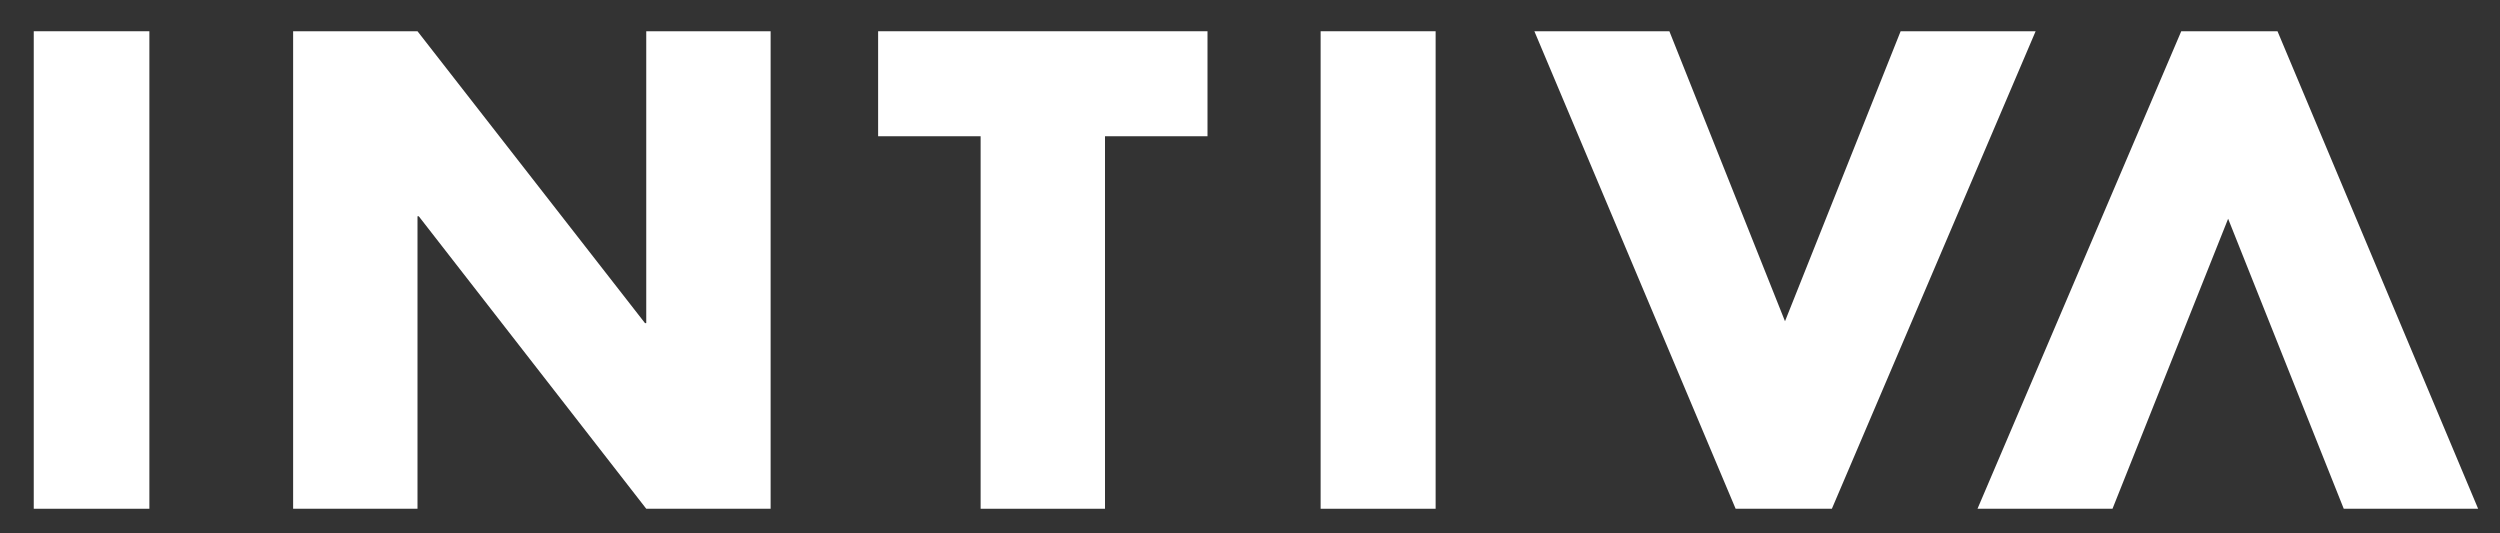 <?xml version="1.0" encoding="utf-8"?>
<!-- Generator: Adobe Illustrator 19.1.0, SVG Export Plug-In . SVG Version: 6.00 Build 0)  -->
<svg version="1.1" id="Layer_1" xmlns="http://www.w3.org/2000/svg" xmlns:xlink="http://www.w3.org/1999/xlink" x="0px" y="0px"
	 viewBox="0 0 400 85.3" style="enable-background:new 0 0 400 85.3;" xml:space="preserve">
<rect x="0" y="0" width="400" height="85.3" fill="#333333" stroke="none"/>
<style type="text/css">
	.st0{fill:#FFFFFF;}
</style>
<g>
	<g>
		<path class="st0" d="M285.6,51.4L304.1,5h21.6l-32.6,76.4h-15.4L245.5,5h21.6L285.6,51.4z"/>
		<path class="st0" d="M356.5,35L338,81.4h-21.6L349,5h15.4l32.1,76.4H375L356.5,35z"/>
		<rect x="211.3" y="5" class="st0" width="18.4" height="76.4"/>
		<rect x="5.4" y="5" class="st0" width="18.5" height="76.4"/>
		<path class="st0" d="M46.9,5h19.9l36.4,46.7h0.2V5h19.9v76.4h-19.9L67,34.6h-0.2v46.8H46.9V5z"/>
		<path class="st0" d="M176.8,81.4h-19.9V21.8h-16.4V5h52.7v16.8h-16.4V81.4z"/>
	</g>
</g>
</svg>

